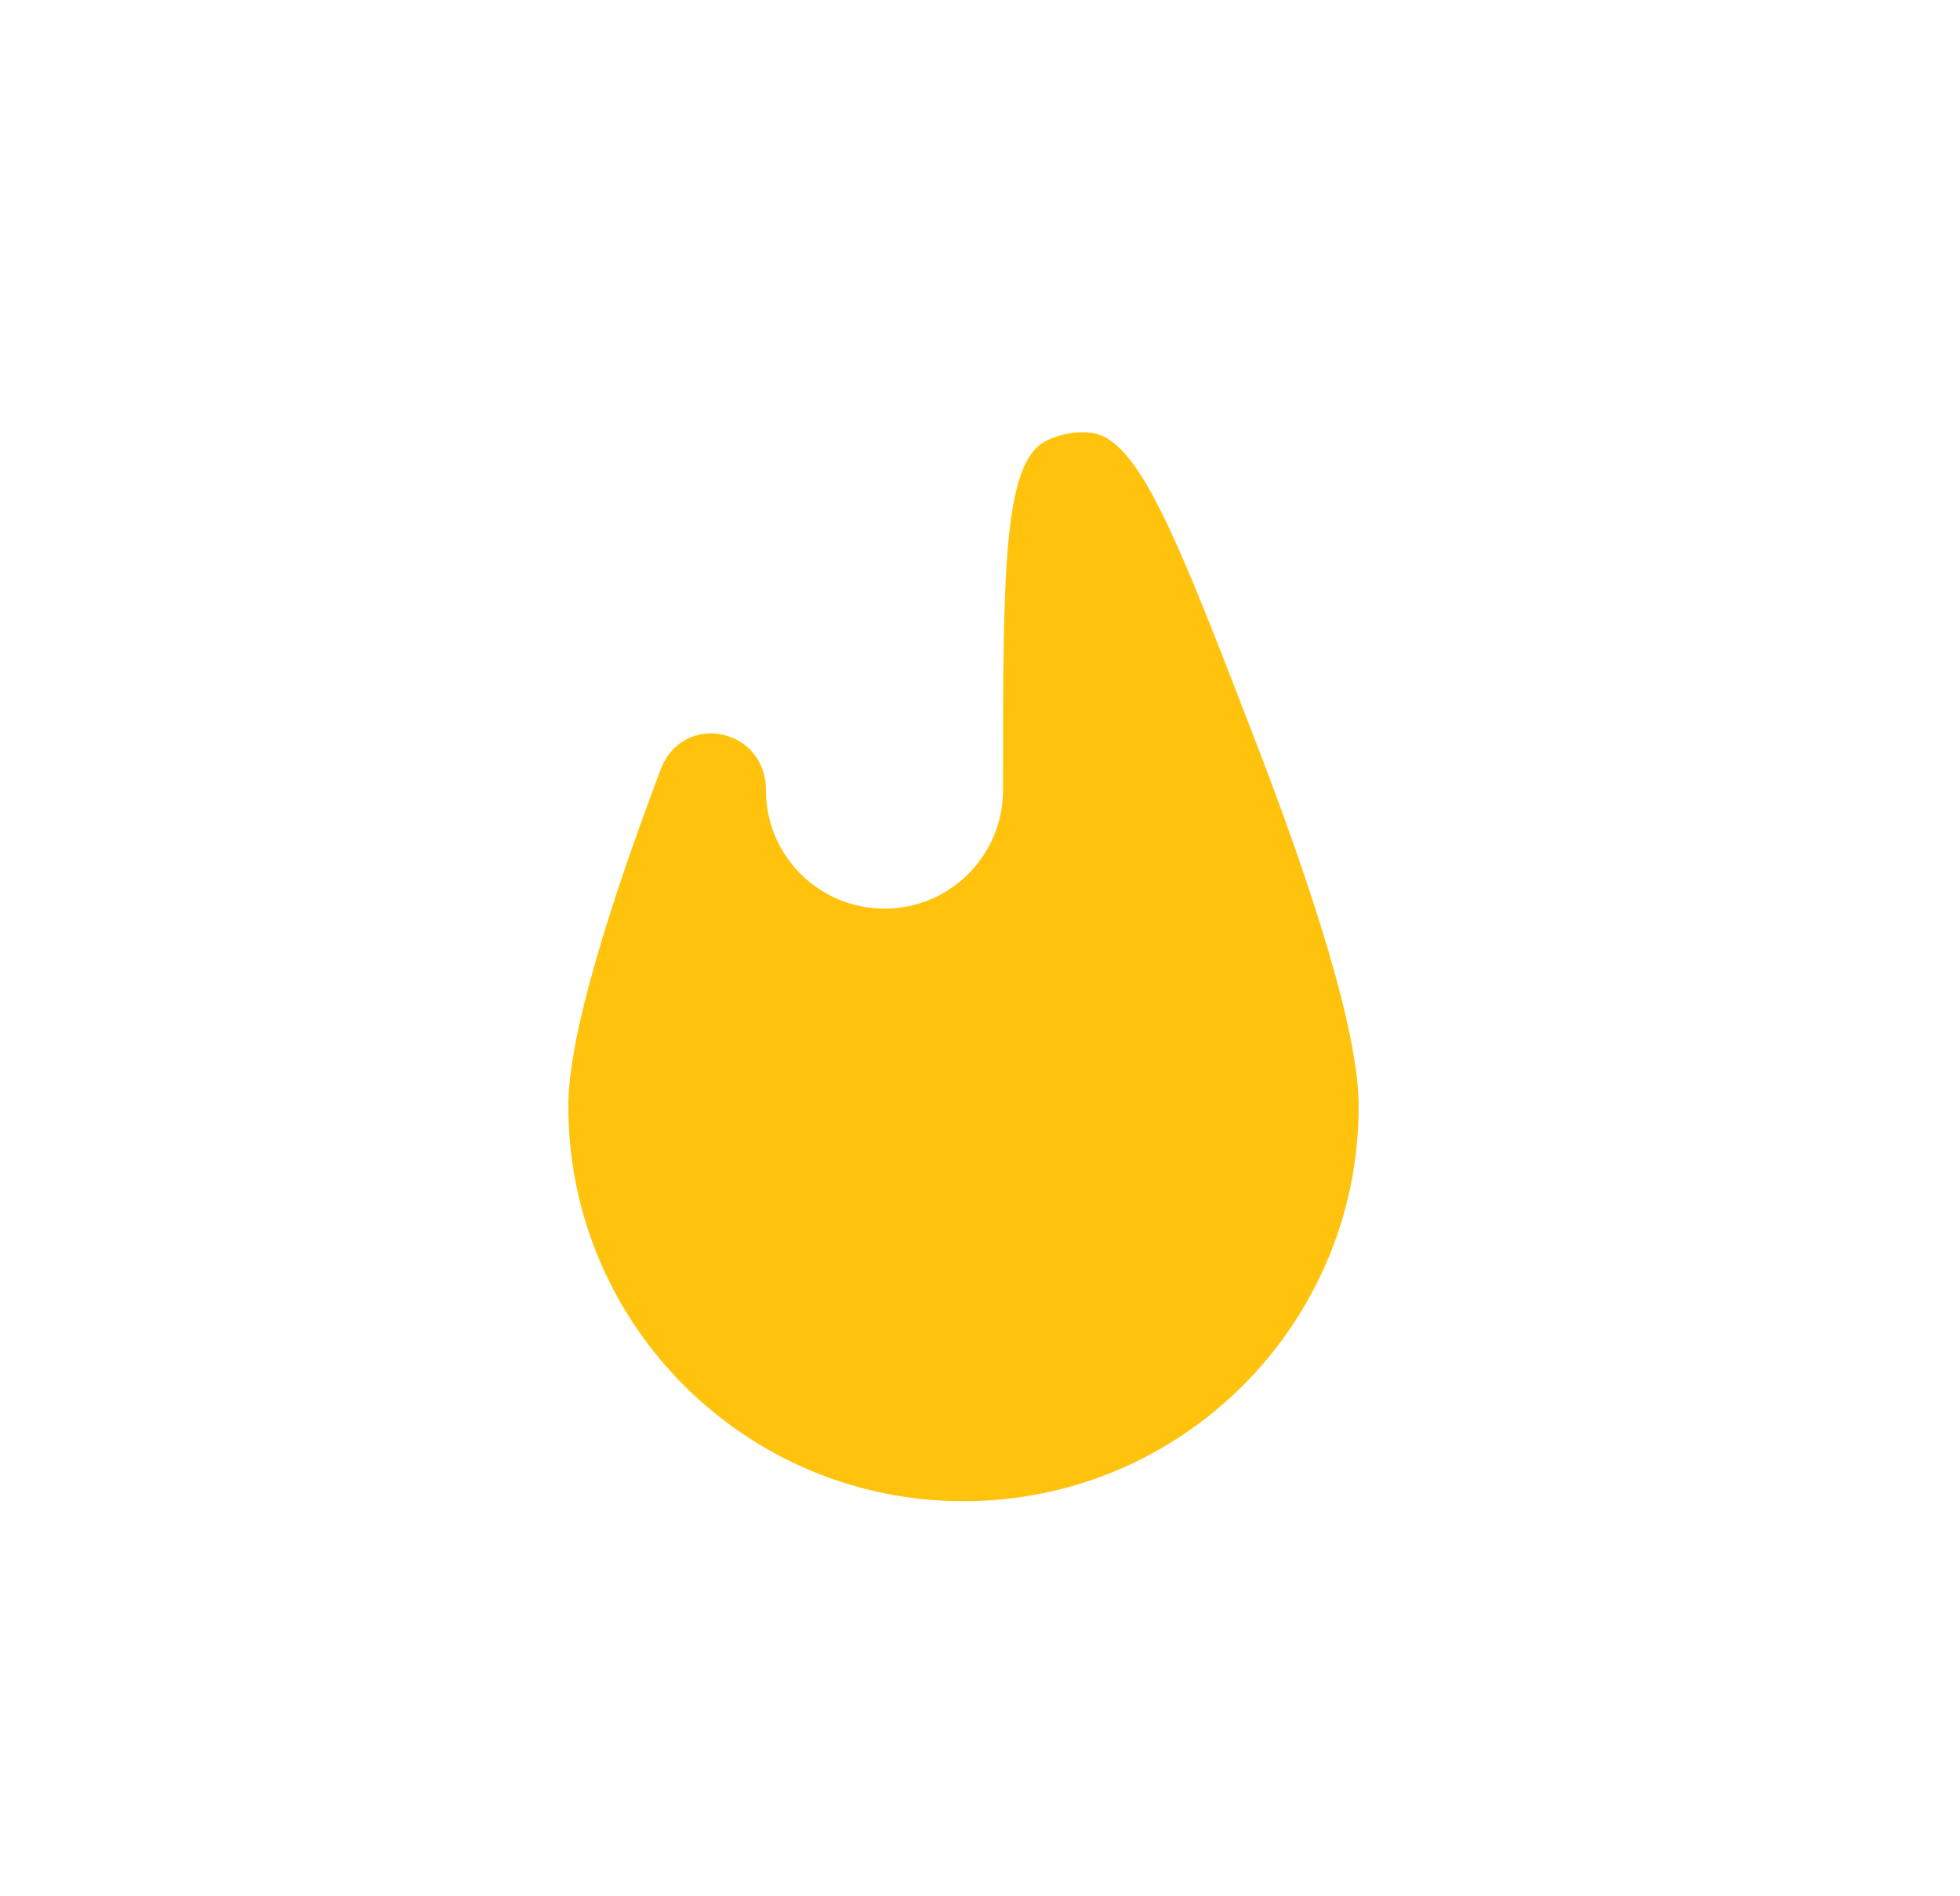 <svg width="31" height="30" viewBox="0 0 31 30" fill="none" xmlns="http://www.w3.org/2000/svg">
<path d="M12.114 12.5C12.114 11.511 10.798 11.249 10.449 12.175C9.604 14.414 8.989 16.417 8.989 17.5C8.989 20.952 11.787 23.75 15.239 23.75C18.691 23.75 21.489 20.952 21.489 17.5C21.489 16.337 20.779 14.111 19.837 11.671C18.617 8.511 18.007 6.931 17.255 6.846C17.014 6.819 16.751 6.867 16.536 6.98C15.864 7.33 15.864 9.054 15.864 12.5C15.864 13.536 15.025 14.375 13.989 14.375C12.954 14.375 12.114 13.536 12.114 12.5Z" fill="#FFC30D"/>
</svg>
